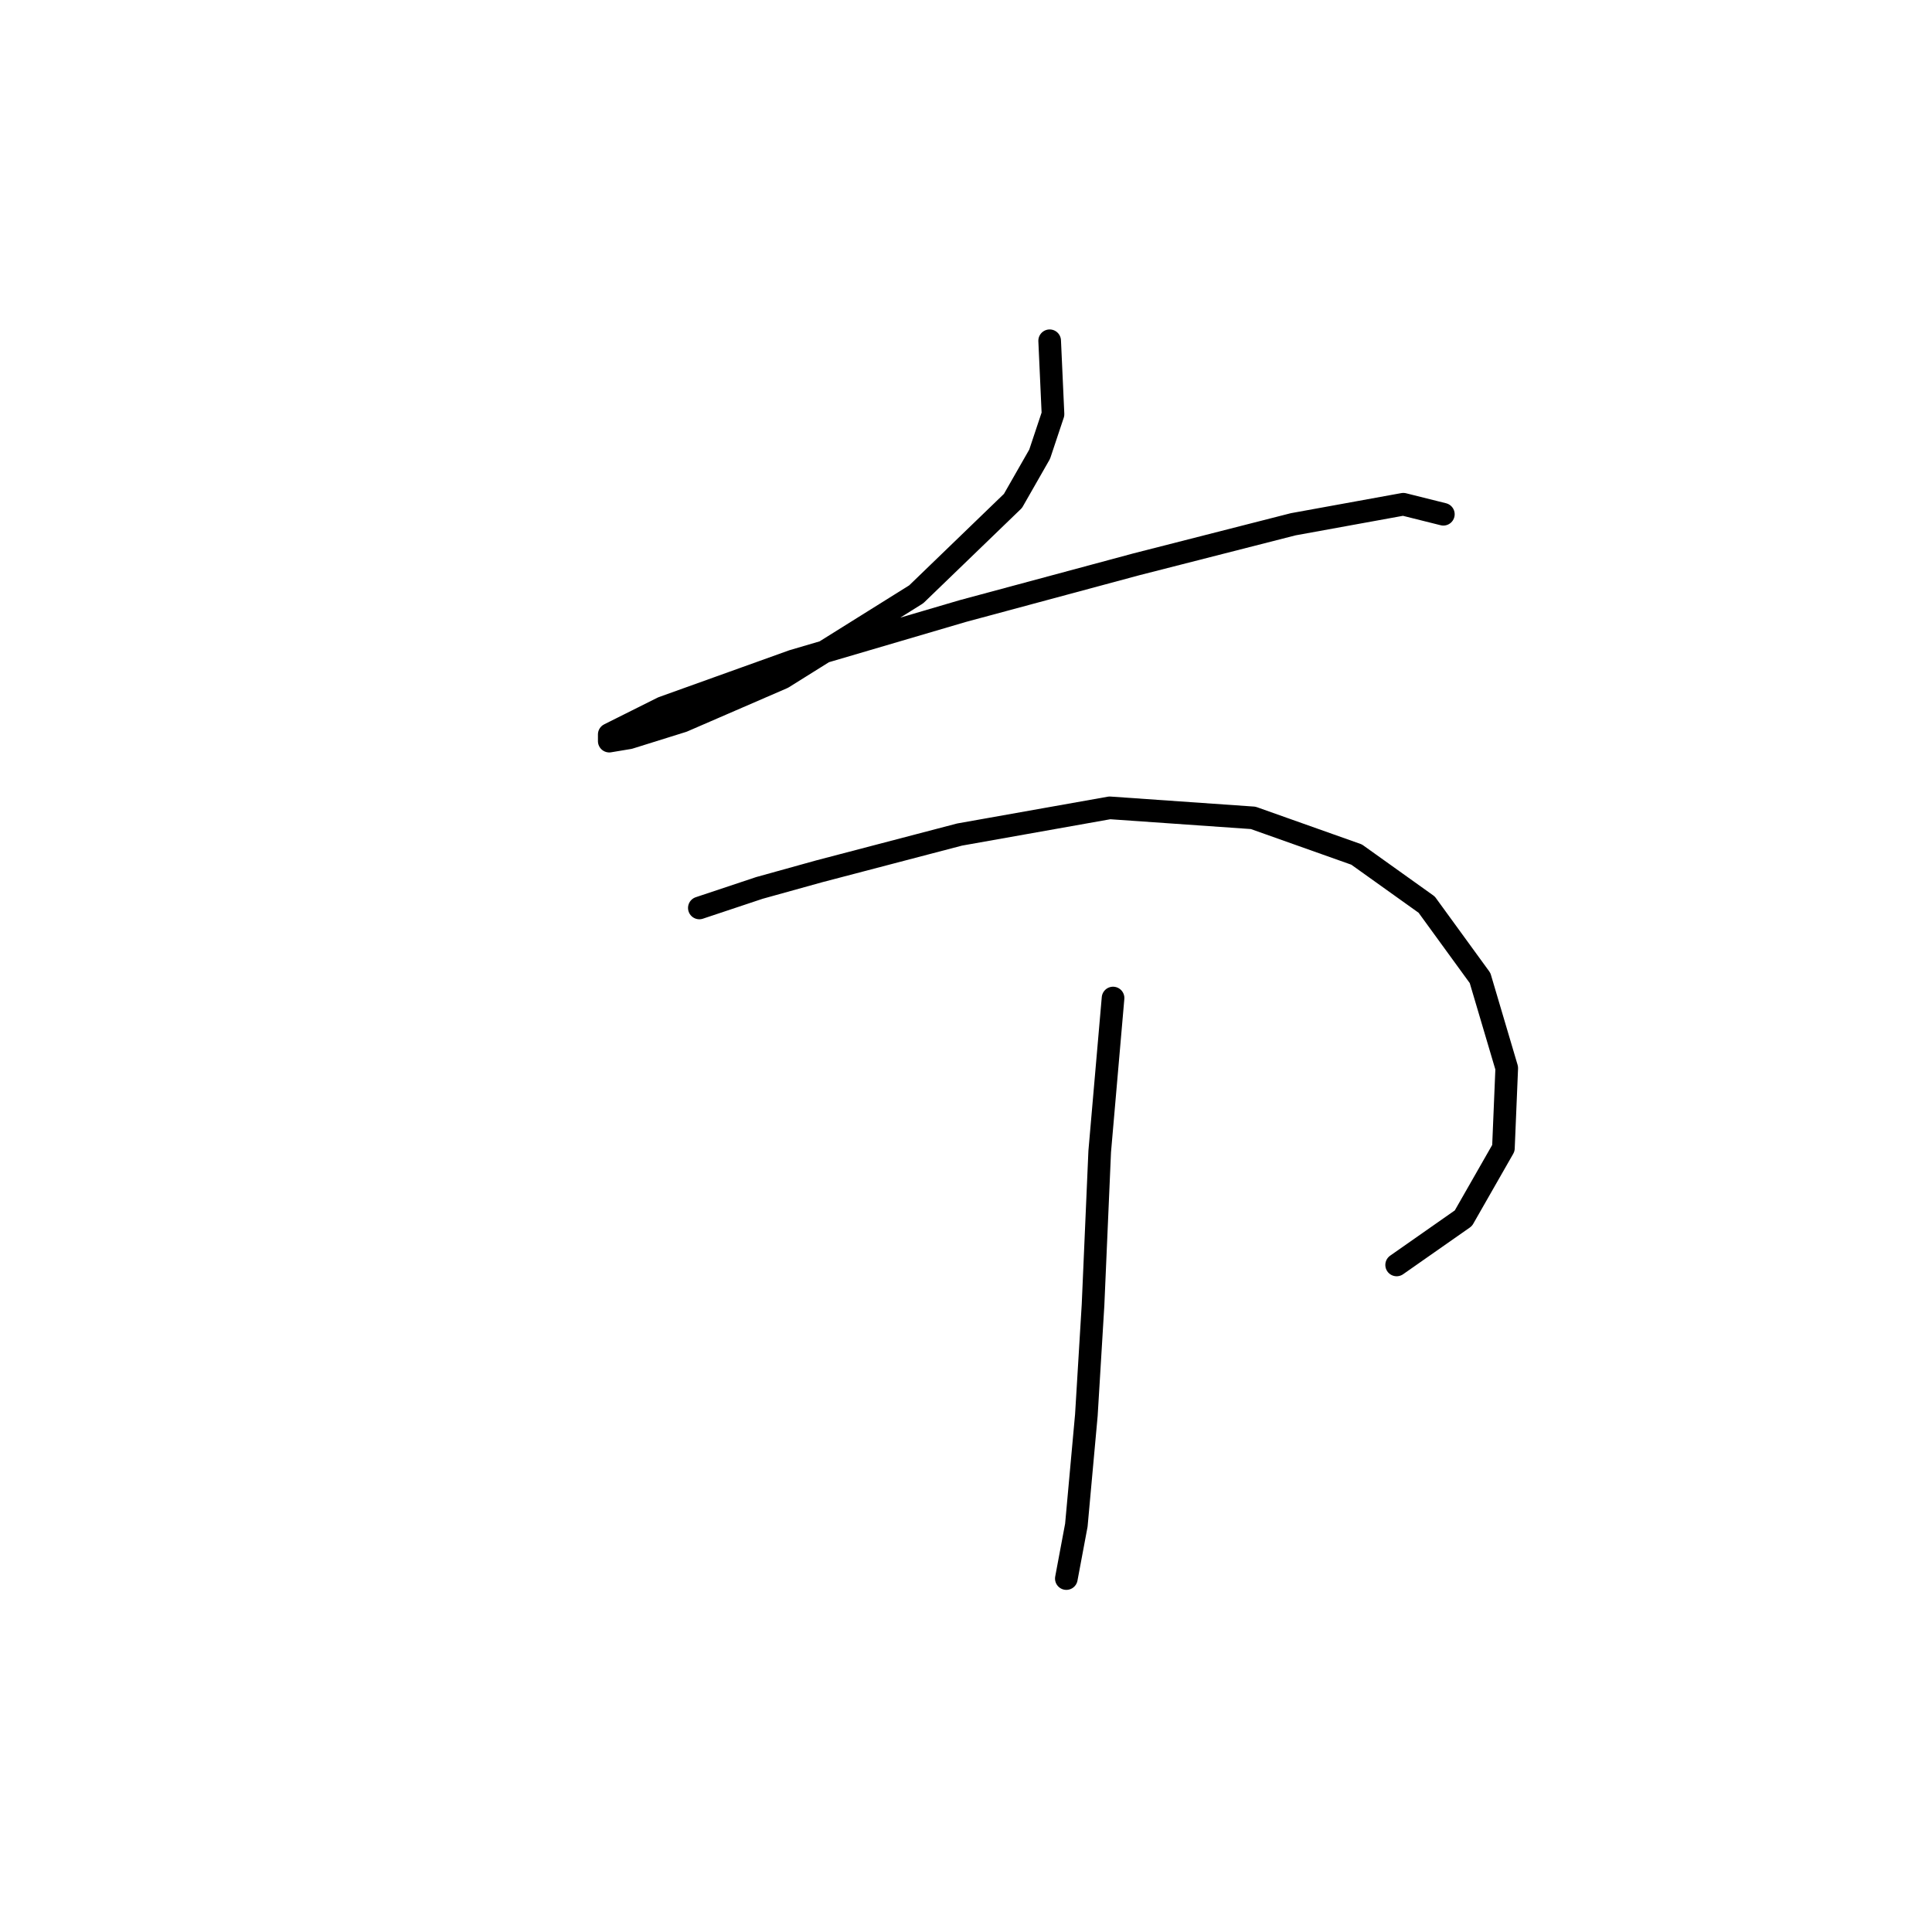 <?xml version="1.0" standalone="no"?>
    <svg width="256" height="256" xmlns="http://www.w3.org/2000/svg" version="1.1">
    <polyline stroke="black" stroke-width="3" stroke-linecap="round" fill="transparent" stroke-linejoin="round" points="139.086 45.153 139.528 54.879 137.759 60.184 134.223 66.373 121.402 78.751 103.719 89.804 90.456 95.551 83.383 97.761 80.73 98.203 80.73 97.319 87.804 93.782 105.045 87.593 127.591 80.962 150.58 74.773 171.358 69.468 185.947 66.815 191.252 68.141 191.252 68.141 " />
        <polyline stroke="black" stroke-width="3" stroke-linecap="round" fill="transparent" stroke-linejoin="round" points="92.667 120.308 100.624 117.655 108.582 115.445 127.149 110.582 147.043 107.045 166.053 108.371 179.758 113.234 189.041 119.865 196.115 129.591 199.651 141.528 199.209 152.138 193.904 161.422 185.063 167.611 185.063 167.611 " />
        <polyline stroke="black" stroke-width="3" stroke-linecap="round" fill="transparent" stroke-linejoin="round" points="147.485 132.244 146.601 142.412 145.717 152.58 144.833 172.916 143.949 187.505 142.622 202.094 141.296 209.167 141.296 209.167 " />
        </svg>